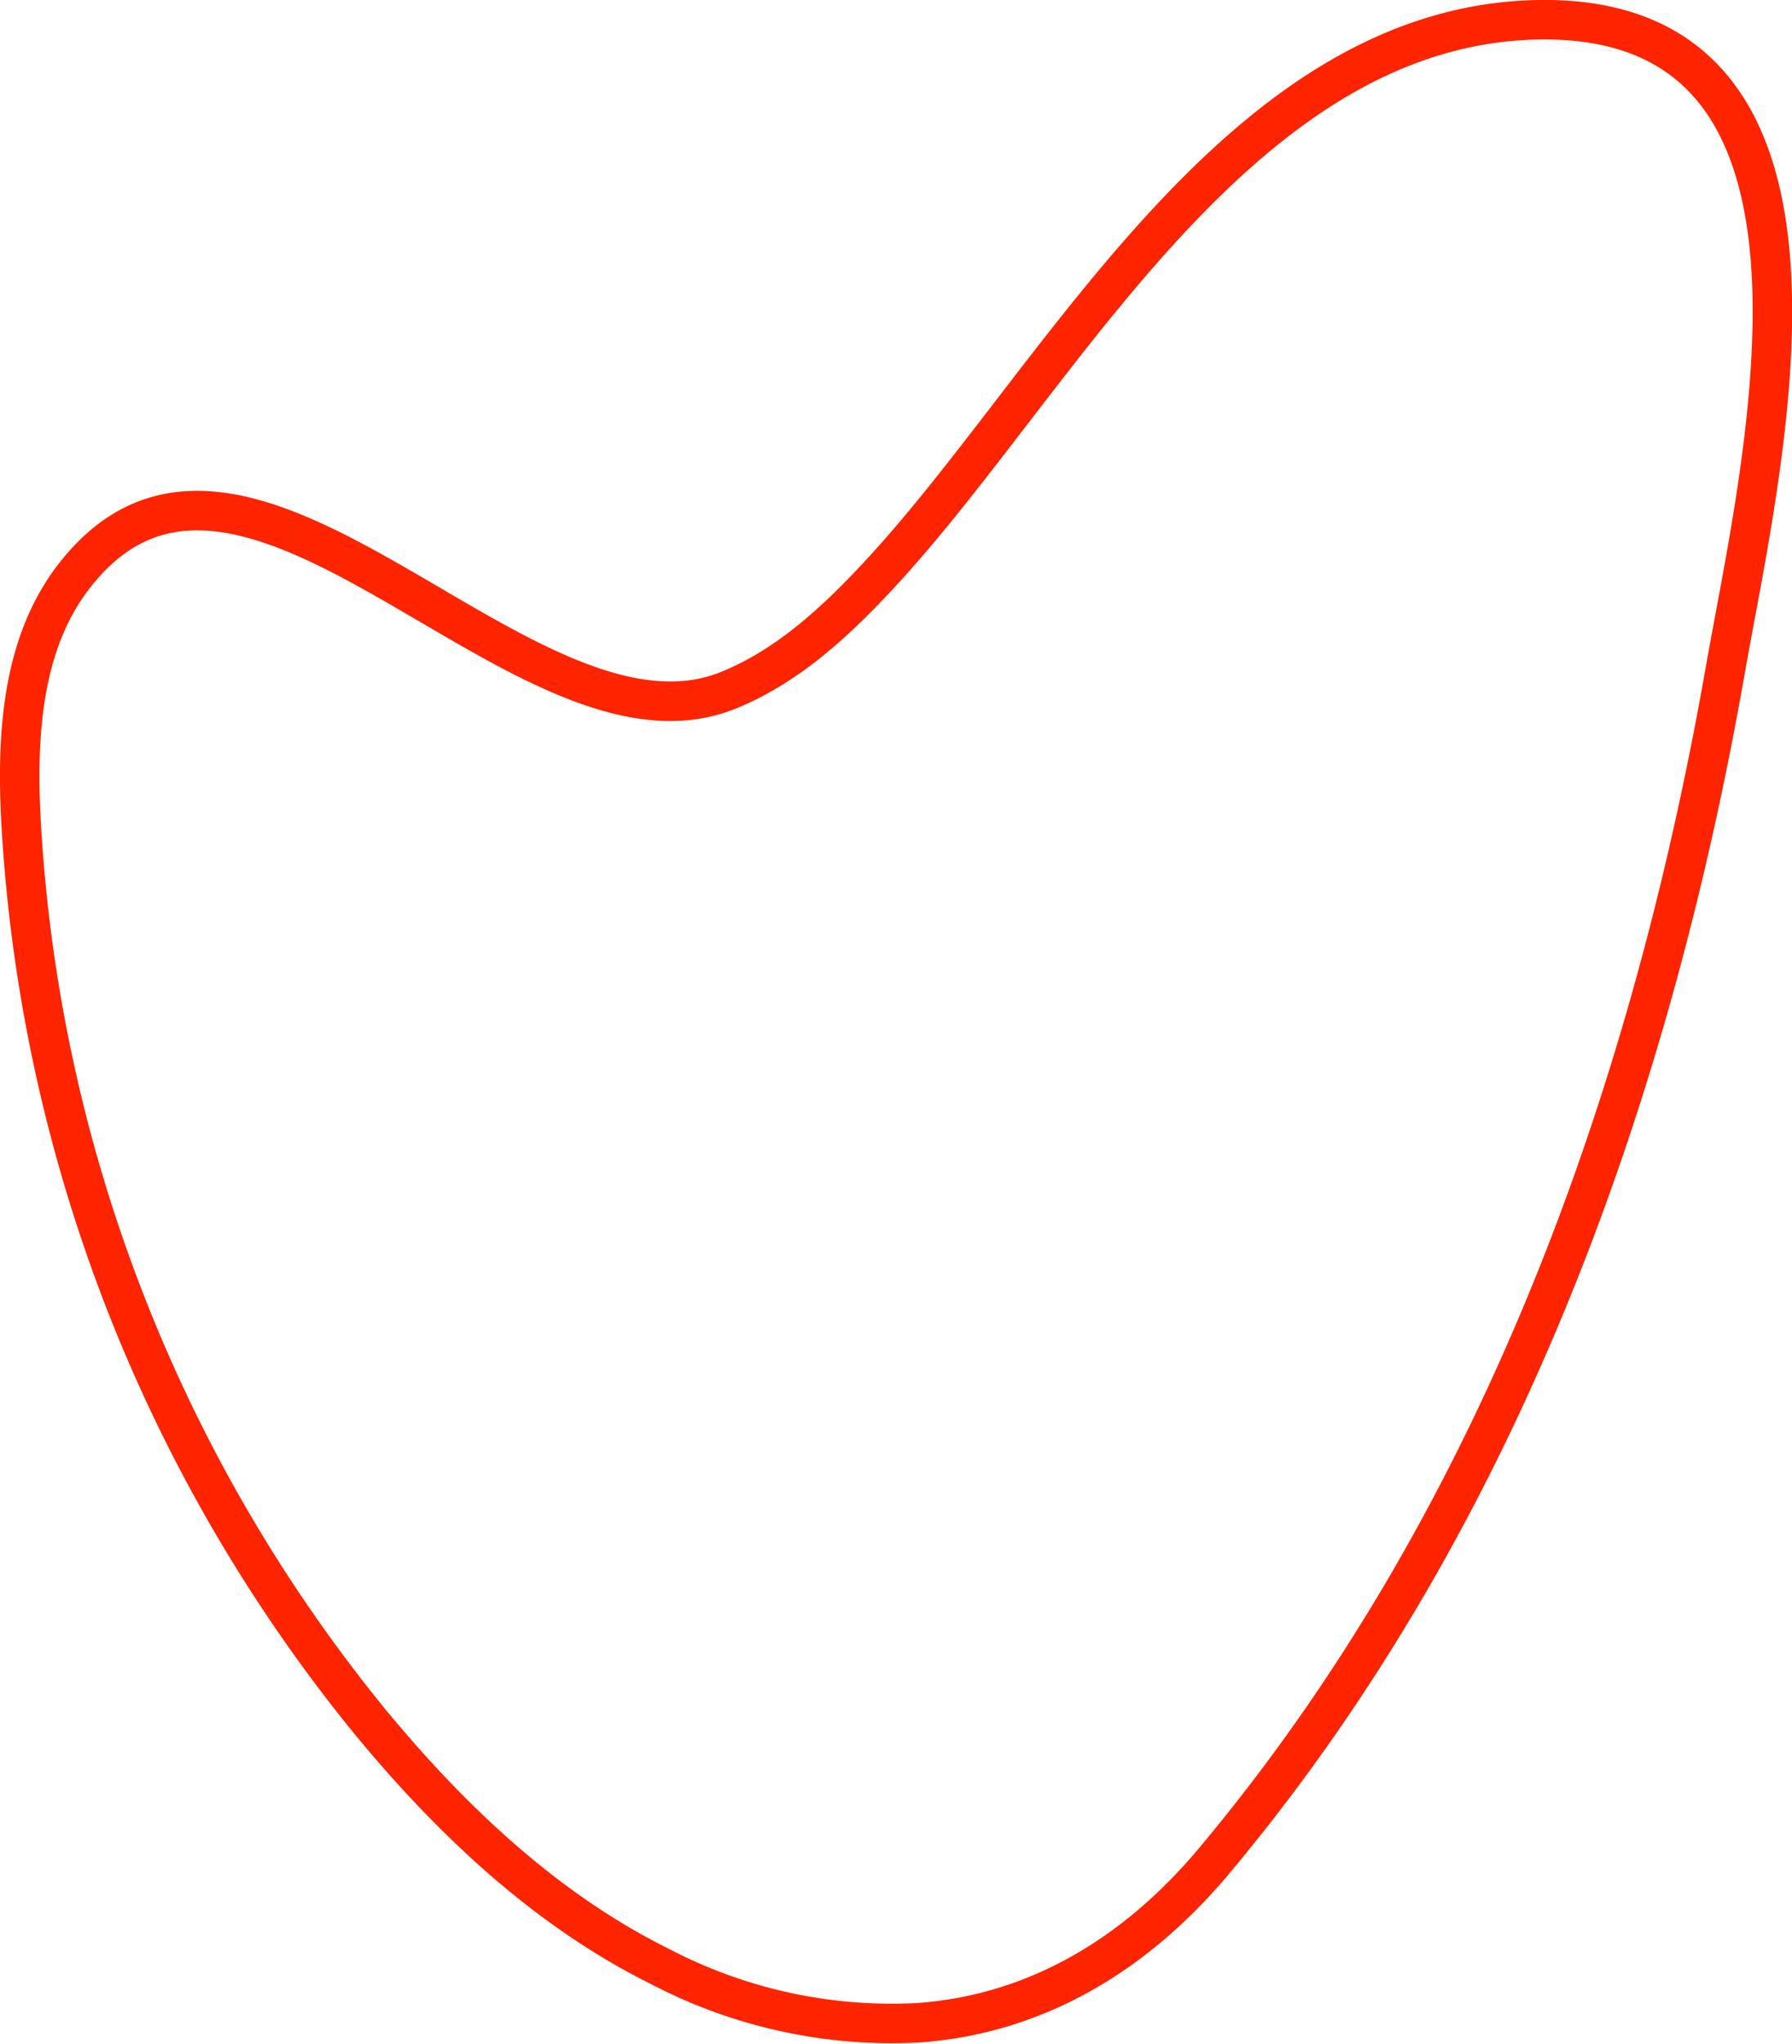 <svg xmlns="http://www.w3.org/2000/svg" viewBox="0 0 136.12 155.15"><defs><style>.cls-1{fill:none;stroke:#ff2400;stroke-miterlimit:10;stroke-width:3px;fill-rule:evenodd;}</style></defs><title>coeur</title><g id="Layer_2" data-name="Layer 2"><g id="Layer_1-2" data-name="Layer 1"><path class="cls-1" d="M69.67,153.57a38,38,0,0,1-19.54-4.28c-8.65-4.29-15.84-11.09-22-18.55A118.5,118.5,0,0,1,1.6,62.43c-.34-6.33,0-13.15,3.71-18.27,13-17.76,34.4,14.55,50,8.25,4.44-1.79,8.07-5.12,11.33-8.62C80.19,29.32,93.59,2.44,116.17,1.52,142.57.46,133.73,35.45,131,51.17c-5.78,32.69-17.44,64.81-39.06,90.44C85.62,149,78,153,69.67,153.57Z"/></g></g></svg>